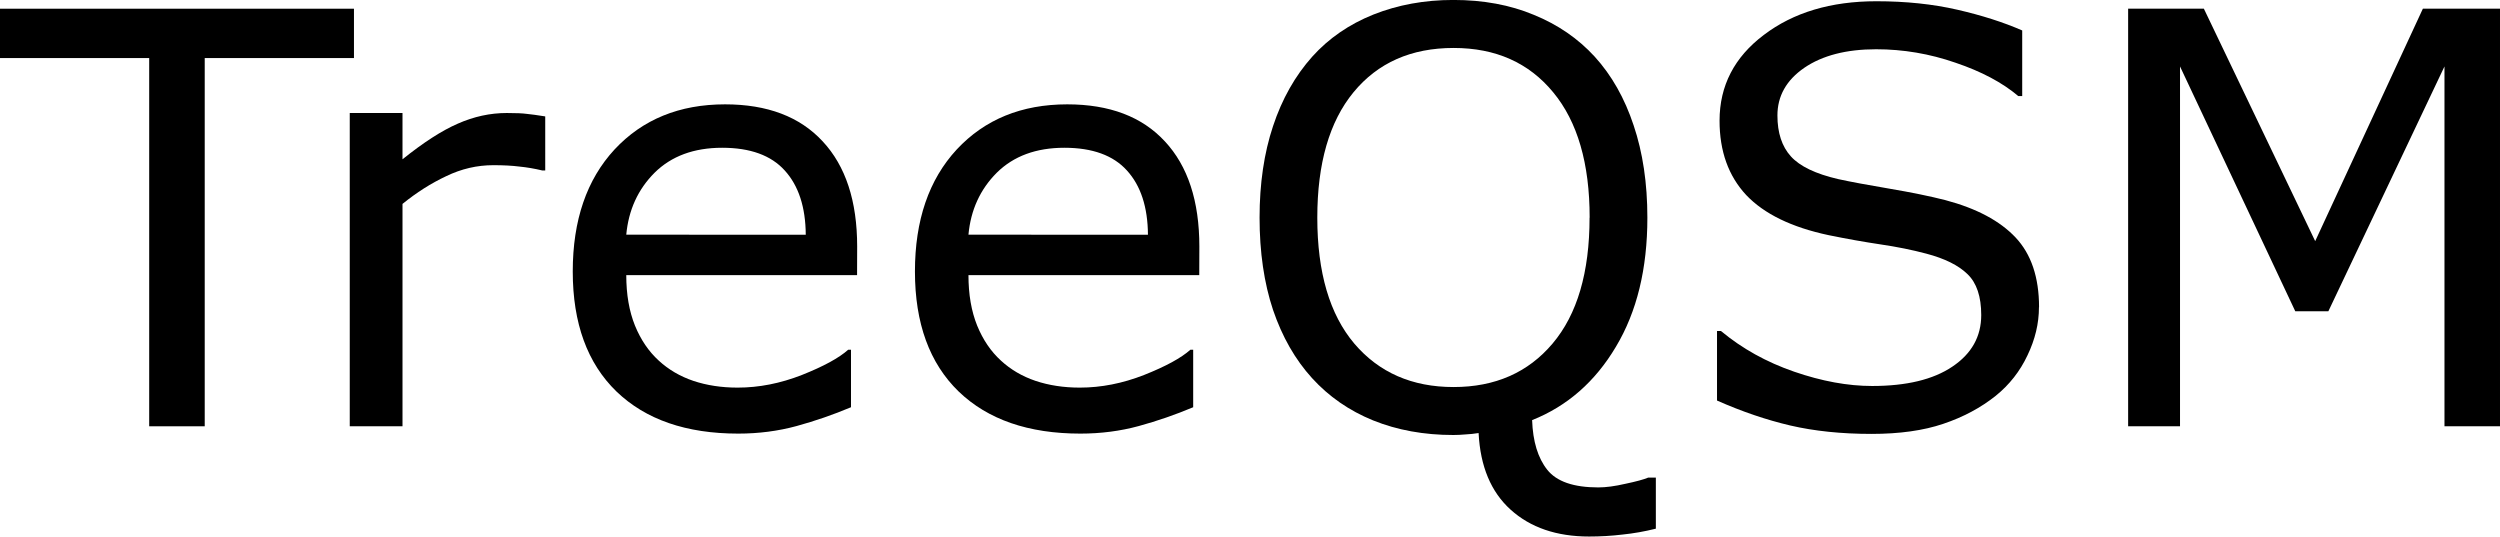 <?xml version="1.0" encoding="UTF-8" standalone="no"?>
<svg
   version="1.1"
   id="svg4"
   width="52.23"
   height="11.209"
   xmlns="http://www.w3.org/2000/svg"
   xmlns:svg="http://www.w3.org/2000/svg">
  <defs
     id="defs8" />
  <g
     aria-label="TreeQSM"
     id="text2"
     transform="translate(0,8.906)">
    <path
       d="M 7.395,-7.693 H 4.277 V 0 H 3.117 V -7.693 H 0 v -1.031 h 7.395 z"
       id="path10" />
    <path
       d="m 11.391,-5.344 h -0.059 q -0.246,-0.059 -0.48,-0.082 -0.229,-0.029 -0.545,-0.029 -0.51,0 -0.984,0.229 -0.475,0.223 -0.914,0.58 V 0 H 7.307 v -6.545 h 1.102 v 0.967 q 0.656,-0.527 1.154,-0.744 0.504,-0.223 1.025,-0.223 0.287,0 0.416,0.018 0.129,0.012 0.387,0.053 z"
       id="path12" />
    <path
       d="m 17.906,-3.158 h -4.822 q 0,0.604 0.182,1.055 0.182,0.445 0.498,0.732 0.305,0.281 0.721,0.422 0.422,0.141 0.926,0.141 0.668,0 1.342,-0.264 0.68,-0.27 0.967,-0.527 h 0.059 v 1.201 q -0.557,0.234 -1.137,0.393 -0.58,0.158 -1.219,0.158 -1.629,0 -2.543,-0.879 -0.914,-0.885 -0.914,-2.508 0,-1.605 0.873,-2.549 0.879,-0.943 2.309,-0.943 1.324,0 2.039,0.773 0.721,0.773 0.721,2.197 z m -1.072,-0.844 q -0.006,-0.867 -0.439,-1.342 -0.428,-0.475 -1.307,-0.475 -0.885,0 -1.412,0.521 -0.521,0.521 -0.592,1.295 z"
       id="path14" />
    <path
       d="m 25.055,-3.158 h -4.822 q 0,0.604 0.182,1.055 0.182,0.445 0.498,0.732 0.305,0.281 0.721,0.422 0.422,0.141 0.926,0.141 0.668,0 1.342,-0.264 0.68,-0.27 0.967,-0.527 h 0.059 v 1.201 q -0.557,0.234 -1.137,0.393 -0.58,0.158 -1.219,0.158 -1.629,0 -2.543,-0.879 -0.914,-0.885 -0.914,-2.508 0,-1.605 0.873,-2.549 0.879,-0.943 2.309,-0.943 1.324,0 2.039,0.773 0.721,0.773 0.721,2.197 z m -1.072,-0.844 q -0.006,-0.867 -0.439,-1.342 -0.428,-0.475 -1.307,-0.475 -0.885,0 -1.412,0.521 -0.521,0.521 -0.592,1.295 z"
       id="path16" />
    <path
       d="m 34.594,2.139 q -0.352,0.088 -0.697,0.123 -0.34,0.041 -0.697,0.041 -1.02,0 -1.641,-0.562 Q 30.943,1.184 30.891,0.141 30.75,0.164 30.615,0.17 q -0.129,0.012 -0.252,0.012 -0.92,0 -1.676,-0.305 -0.75,-0.305 -1.277,-0.885 -0.527,-0.58 -0.814,-1.424 -0.281,-0.844 -0.281,-1.928 0,-1.066 0.281,-1.91 0.281,-0.85 0.82,-1.453 0.516,-0.574 1.277,-0.879 0.768,-0.305 1.67,-0.305 0.938,0 1.682,0.311 0.75,0.305 1.271,0.873 0.533,0.586 0.814,1.436 0.287,0.85 0.287,1.928 0,1.6 -0.656,2.695 -0.65,1.096 -1.752,1.535 0.023,0.668 0.316,1.037 0.293,0.369 1.066,0.369 0.24,0 0.568,-0.076 0.334,-0.07 0.475,-0.129 H 34.594 Z M 33.211,-4.359 q 0,-1.699 -0.762,-2.619 -0.762,-0.926 -2.08,-0.926 -1.33,0 -2.092,0.926 -0.756,0.92 -0.756,2.619 0,1.717 0.773,2.631 0.773,0.908 2.074,0.908 1.301,0 2.068,-0.908 0.773,-0.914 0.773,-2.631 z"
       id="path18" />
    <path
       d="m 42.598,-2.49 q 0,0.51 -0.24,1.008 -0.234,0.498 -0.662,0.844 -0.469,0.375 -1.096,0.586 -0.621,0.211 -1.5,0.211 -0.943,0 -1.699,-0.176 -0.75,-0.176 -1.529,-0.521 v -1.453 h 0.082 q 0.662,0.551 1.529,0.85 0.867,0.299 1.629,0.299 1.078,0 1.676,-0.404 0.604,-0.404 0.604,-1.078 0,-0.58 -0.287,-0.855 -0.281,-0.275 -0.861,-0.428 -0.439,-0.117 -0.955,-0.193 -0.51,-0.076 -1.084,-0.193 -1.16,-0.246 -1.723,-0.838 -0.557,-0.598 -0.557,-1.553 0,-1.096 0.926,-1.793 0.926,-0.703 2.35,-0.703 0.92,0 1.688,0.176 0.768,0.176 1.359,0.434 v 1.371 h -0.082 q -0.498,-0.422 -1.312,-0.697 -0.809,-0.281 -1.658,-0.281 -0.932,0 -1.5,0.387 -0.562,0.387 -0.562,0.996 0,0.545 0.281,0.855 0.281,0.311 0.99,0.475 0.375,0.082 1.066,0.199 0.691,0.117 1.172,0.24 0.973,0.258 1.465,0.779 0.492,0.521 0.492,1.459 z"
       id="path20" />
    <path
       d="m 52.23,0 h -1.16 v -7.518 l -2.426,5.115 H 47.953 L 45.545,-7.518 V 0 h -1.084 v -8.725 h 1.582 l 2.326,4.857 2.25,-4.857 h 1.611 z"
       id="path22" />
  </g>
</svg>
